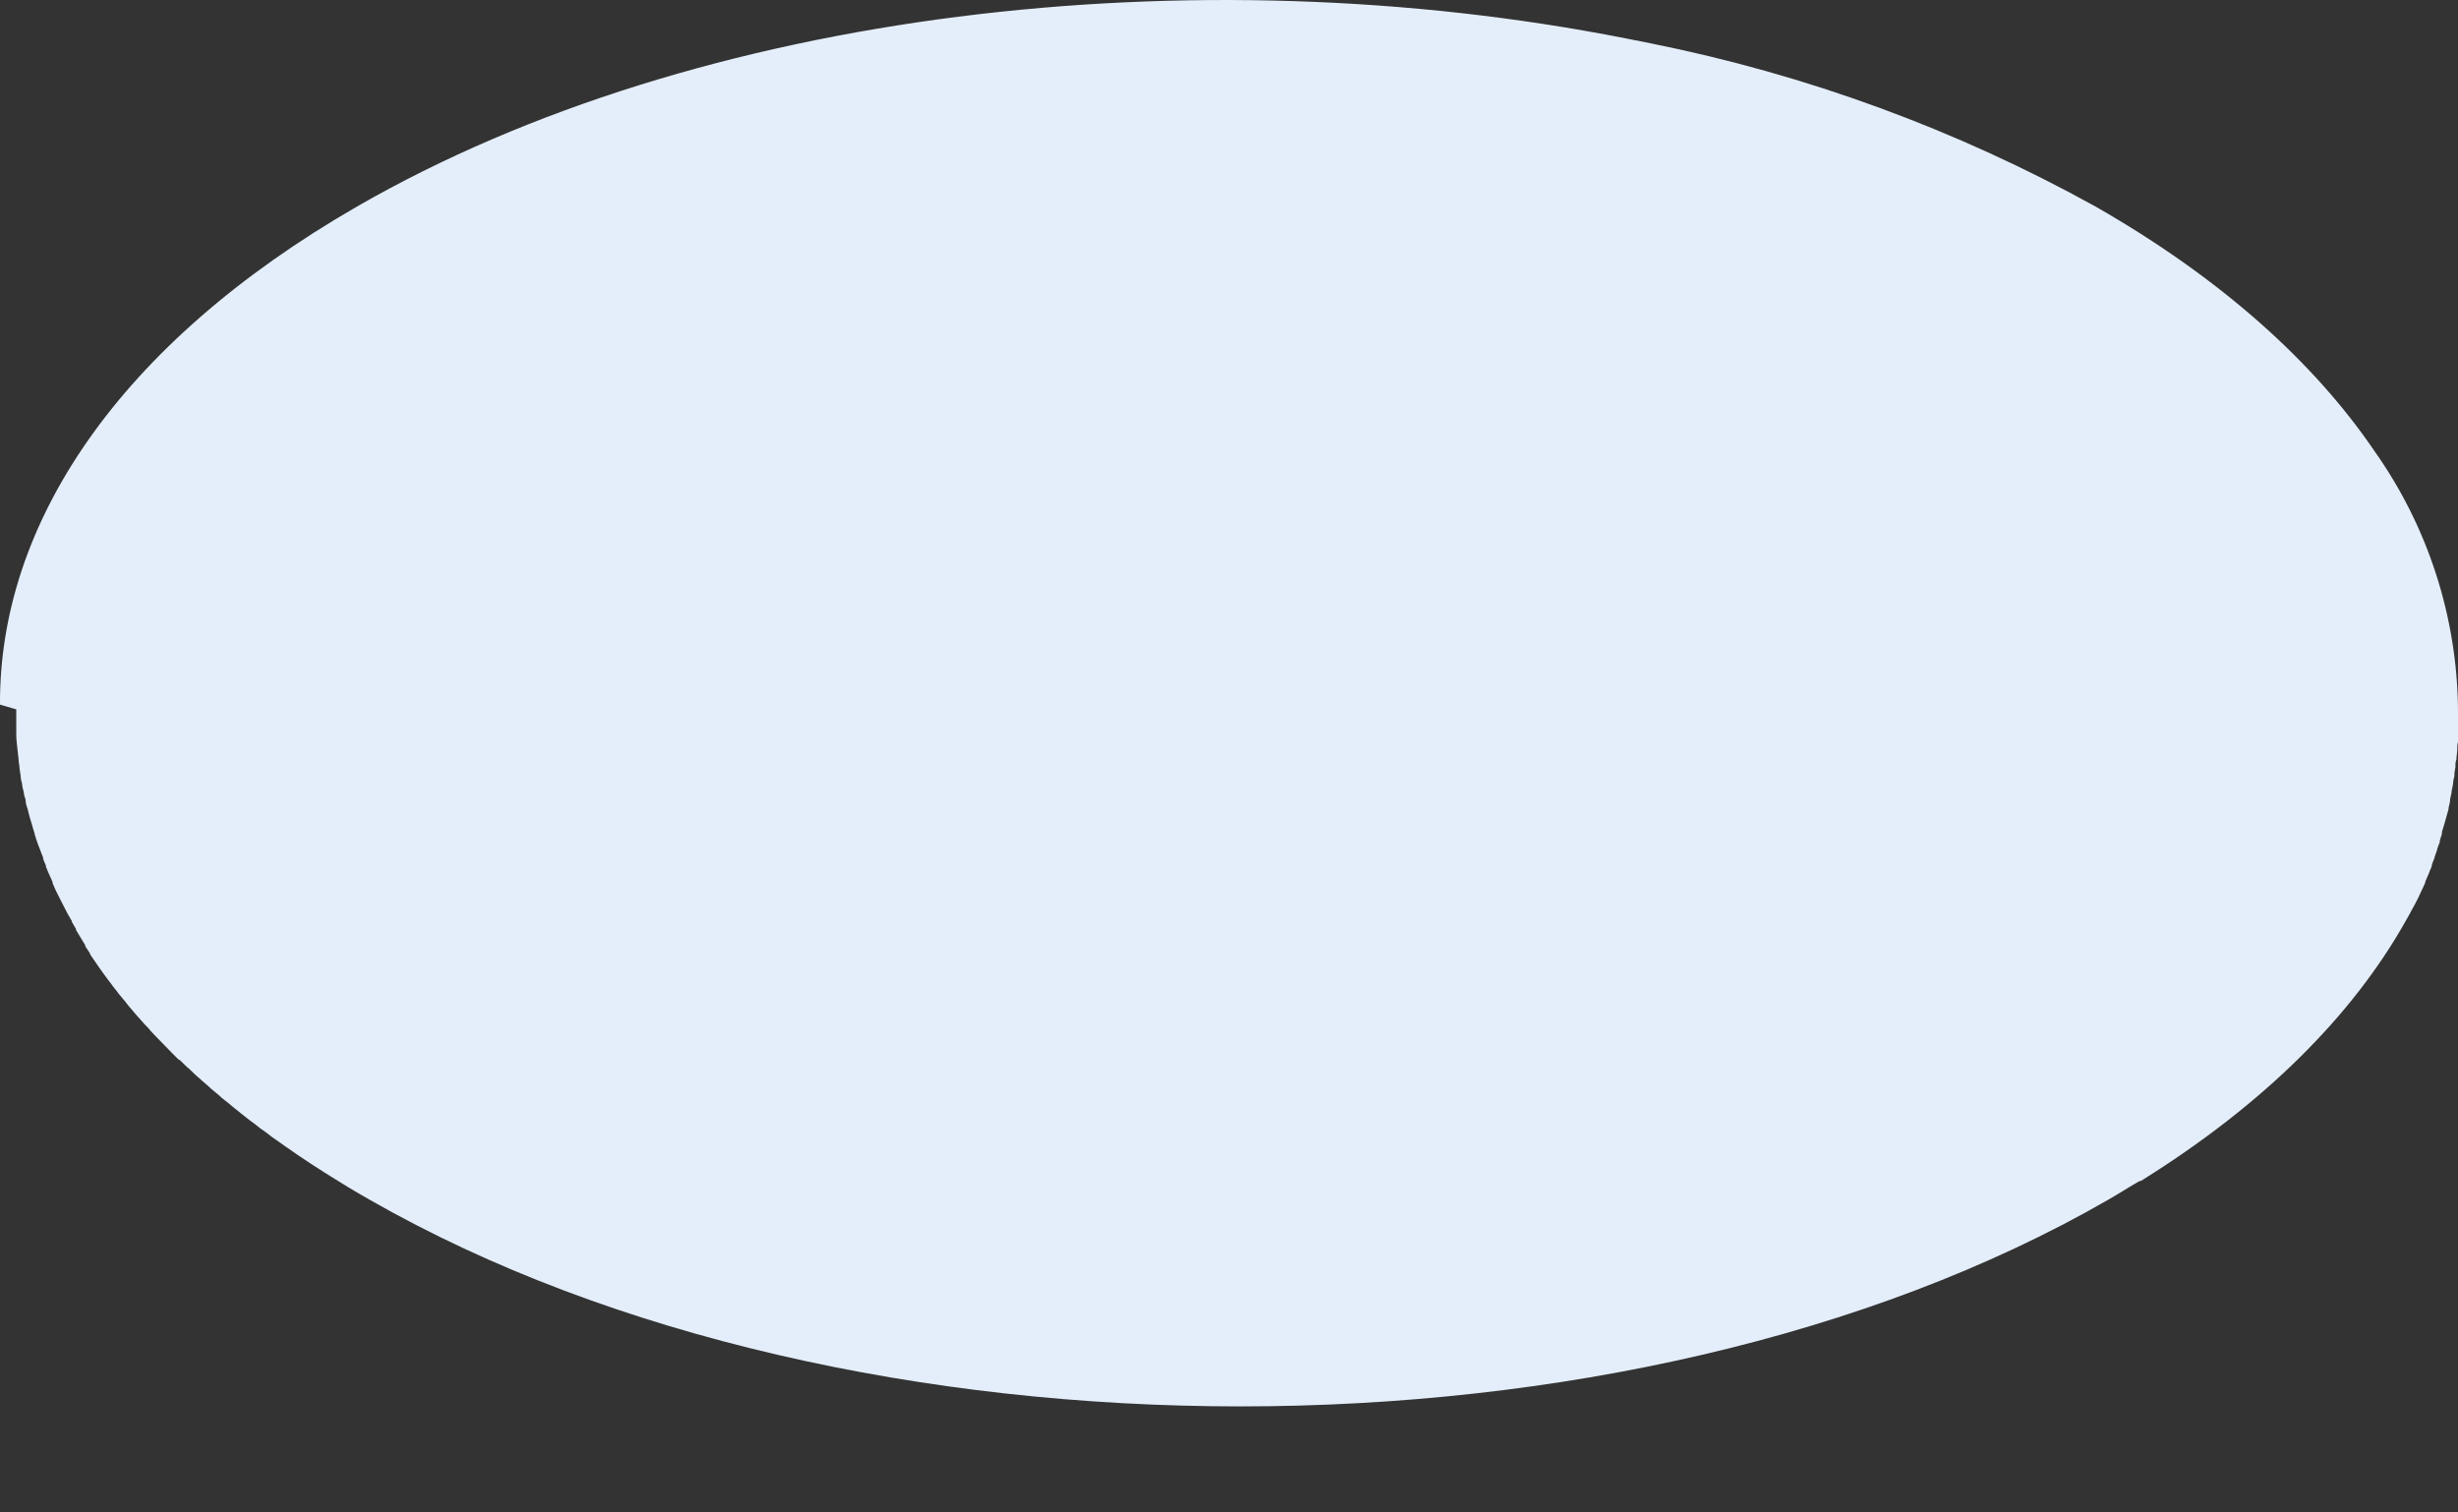 <svg width="13" height="8" viewBox="0 0 13 8" fill="none" xmlns="http://www.w3.org/2000/svg">
<rect x="0" y="0" width="13" height="8" fill="#333333" stroke="none"/>
<path d="M0.086 3.752C0.086 3.765 0.086 3.777 0.086 3.79V3.797C0.086 3.811 0.086 3.825 0.086 3.838V3.841C0.086 3.845 0.086 3.849 0.086 3.853V3.883C0.086 3.912 0.09 3.941 0.093 3.97L0.098 4.012C0.098 4.013 0.098 4.015 0.098 4.016C0.098 4.029 0.102 4.043 0.103 4.057C0.103 4.057 0.103 4.057 0.103 4.061C0.104 4.074 0.107 4.088 0.109 4.101C0.109 4.101 0.109 4.101 0.109 4.105C0.109 4.119 0.114 4.133 0.117 4.147C0.117 4.162 0.123 4.177 0.126 4.191C0.126 4.205 0.132 4.219 0.136 4.232C0.135 4.234 0.135 4.237 0.136 4.239C0.136 4.252 0.142 4.266 0.146 4.279C0.15 4.294 0.153 4.308 0.157 4.322C0.162 4.337 0.165 4.35 0.17 4.365C0.174 4.379 0.178 4.394 0.183 4.408C0.183 4.408 0.183 4.408 0.183 4.412C0.187 4.426 0.192 4.439 0.196 4.452C0.201 4.466 0.206 4.481 0.212 4.494C0.217 4.508 0.222 4.522 0.228 4.536V4.542C0.233 4.554 0.237 4.567 0.243 4.579V4.585L0.26 4.625C0.266 4.638 0.272 4.652 0.278 4.665C0.278 4.667 0.278 4.669 0.278 4.671C0.283 4.684 0.29 4.697 0.295 4.71C0.302 4.723 0.308 4.736 0.315 4.75L0.336 4.791L0.357 4.832L0.38 4.872V4.876L0.402 4.914V4.919C0.418 4.946 0.435 4.973 0.451 5C0.451 5.002 0.451 5.004 0.451 5.005C0.46 5.018 0.467 5.03 0.476 5.043V5.047L0.502 5.085L0.529 5.124L0.557 5.163L0.563 5.171C0.571 5.182 0.579 5.193 0.588 5.204L0.595 5.214L0.621 5.247L0.625 5.253C0.634 5.263 0.642 5.273 0.65 5.283L0.654 5.288L0.661 5.296C0.669 5.307 0.678 5.318 0.687 5.329L0.697 5.34C0.705 5.351 0.715 5.361 0.724 5.372L0.757 5.409L0.763 5.416C0.772 5.425 0.781 5.435 0.79 5.444C0.791 5.446 0.793 5.448 0.794 5.45L0.83 5.488L0.868 5.527L0.875 5.534L0.907 5.567L0.912 5.572L0.945 5.605H0.948L0.953 5.609L0.989 5.644L0.999 5.652L1.031 5.683L1.048 5.698L1.074 5.721L1.096 5.74L1.118 5.76L1.137 5.776L1.166 5.8L1.17 5.805L1.212 5.838L1.227 5.851L1.258 5.876L1.278 5.892L1.306 5.914L1.324 5.928L1.355 5.951L1.375 5.967L1.406 5.989L1.419 5.999C1.432 6.009 1.443 6.018 1.457 6.027L1.473 6.038L1.508 6.063L1.52 6.071L1.57 6.106L1.615 6.136L1.651 6.16L1.668 6.171L1.706 6.195C1.712 6.199 1.718 6.204 1.725 6.207L1.745 6.22L1.839 6.278C1.878 6.301 1.917 6.325 1.957 6.347C4.504 7.803 8.619 7.803 11.148 6.347C11.206 6.314 11.261 6.278 11.316 6.247H11.322C11.976 5.84 12.443 5.37 12.723 4.872L12.746 4.831C12.754 4.816 12.761 4.802 12.769 4.789C12.776 4.775 12.783 4.762 12.79 4.748L12.809 4.707C12.815 4.694 12.822 4.681 12.827 4.668C12.827 4.666 12.827 4.664 12.827 4.663C12.833 4.649 12.839 4.635 12.845 4.622C12.849 4.609 12.855 4.596 12.861 4.583V4.577C12.865 4.564 12.87 4.551 12.876 4.538V4.534L12.89 4.494C12.89 4.494 12.89 4.494 12.89 4.49C12.895 4.478 12.899 4.465 12.904 4.453C12.903 4.451 12.903 4.448 12.904 4.446C12.908 4.434 12.911 4.421 12.915 4.41C12.915 4.407 12.915 4.404 12.915 4.401L12.927 4.361C12.931 4.347 12.935 4.333 12.939 4.319L12.95 4.28C12.95 4.28 12.95 4.28 12.95 4.274L12.958 4.238C12.958 4.238 12.958 4.232 12.958 4.23C12.958 4.227 12.963 4.205 12.966 4.192C12.966 4.192 12.966 4.188 12.966 4.186L12.974 4.146V4.143C12.974 4.13 12.979 4.117 12.981 4.104V4.097C12.981 4.085 12.984 4.072 12.986 4.06C12.989 4.048 12.986 4.055 12.986 4.052C12.986 4.05 12.986 4.028 12.992 4.016C12.992 4.013 12.992 4.011 12.992 4.008L12.996 3.97C12.996 3.97 12.996 3.966 12.996 3.965C12.996 3.951 12.996 3.938 13 3.925C13 3.924 13 3.922 13 3.921C13 3.913 13 3.905 13 3.897C13 3.891 13 3.884 13 3.878C13 3.864 13 3.85 13 3.836V3.832C13 3.819 13 3.806 13 3.793V3.786C13 3.773 13 3.76 13 3.747C12.994 3.26 12.841 2.786 12.559 2.387C12.239 1.916 11.747 1.472 11.082 1.092C10.347 0.685 9.553 0.394 8.729 0.229L8.598 0.203C6.32 -0.246 3.699 0.05 1.889 1.092C0.625 1.82 -0.005 2.773 2.80884e-05 3.727L0.086 3.752Z" fill="#E4EEFA"/>
</svg>
